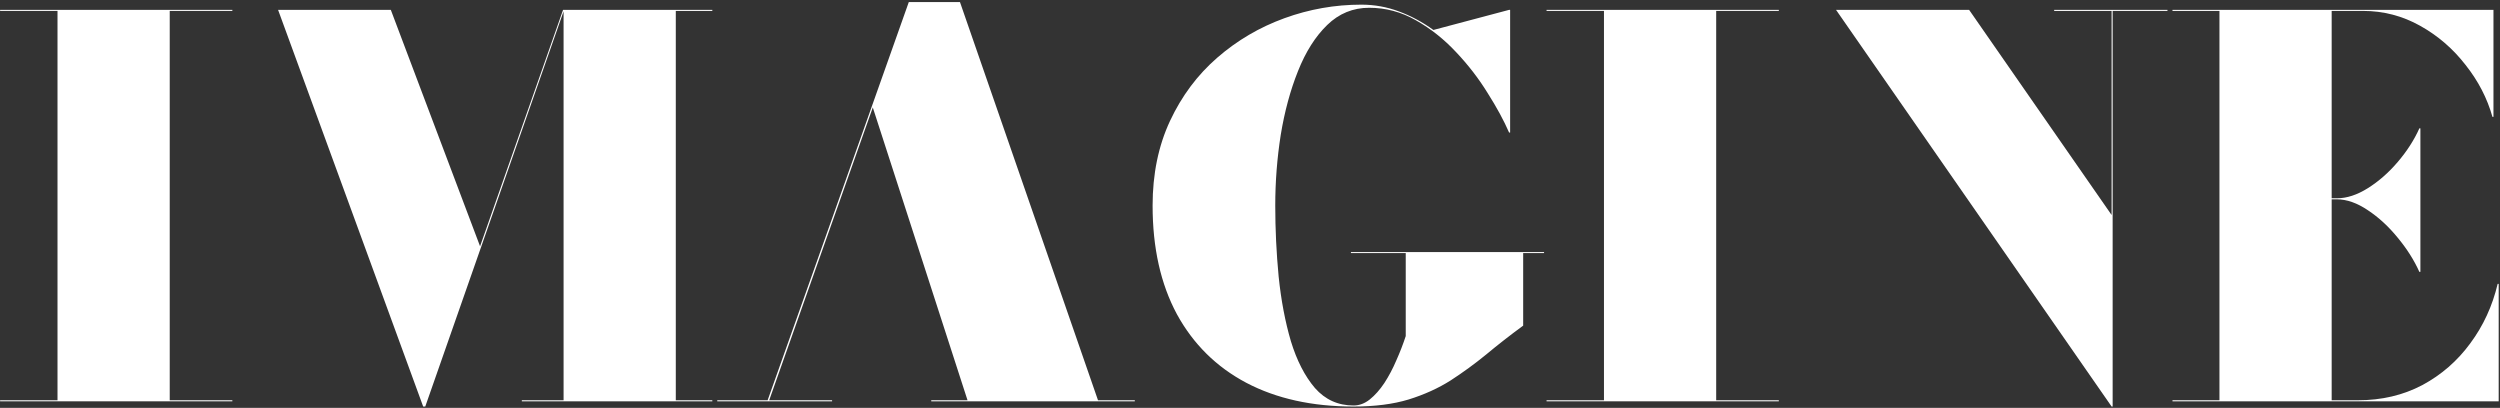 <svg width="1140" height="186" viewBox="0 0 1140 186" fill="none" xmlns="http://www.w3.org/2000/svg">
<rect x="0" y="0" width="1140" height="186" fill="#333333" stroke="none"/>
<path d="M0.044 183V182.524H26.224V4.976H0.044V4.5H105.954V4.976H77.394V182.524H105.954V183H0.044Z" fill="white"/>
<path d="M192.969 185.38L126.805 4.5H178.213L218.911 112.314L237.832 58.407L256.753 4.5H257.229L193.921 185.38H192.969ZM324.821 4.5V4.976H308.161V182.524H324.821V183H237.951V182.524H256.991V4.5H324.821Z" fill="white"/>
<path d="M437.741 0.93L500.692 182.524H517.471V183H424.651V182.524H441.192L397.995 49.006C379.546 101.148 369.202 130.382 350.752 182.524H379.431V183H327.071V182.524H350.038L366.133 137.126L382.228 91.727L414.417 0.93H437.741Z" fill="white"/>
<path d="M616.027 114.932H704.087V115.408H694.567V148.49C688.617 152.854 683.024 157.217 677.788 161.58C672.552 165.864 667.118 169.831 661.485 173.48C655.853 177.05 649.466 179.946 642.326 182.167C635.266 184.309 626.896 185.38 617.217 185.38C598.336 185.38 582.033 181.771 568.308 174.551C554.663 167.332 544.112 156.9 536.654 143.254C529.276 129.53 525.587 113.028 525.587 93.75C525.587 79.311 528.245 66.42 533.56 55.075C538.876 43.73 546.055 34.131 555.099 26.277C564.143 18.423 574.338 12.434 585.682 8.308C597.027 4.183 608.729 2.12 620.787 2.12C626.737 2.12 632.449 3.152 637.923 5.214C643.477 7.277 648.713 10.093 653.631 13.663L688.141 4.5H688.617V60.43H688.141C685.761 54.956 682.509 48.967 678.383 42.461C674.337 35.877 669.538 29.649 663.984 23.778C658.51 17.907 652.402 13.068 645.658 9.26C638.994 5.452 631.894 3.548 624.357 3.548C616.979 3.548 610.593 6.166 605.198 11.402C599.804 16.638 595.361 23.659 591.87 32.465C588.38 41.192 585.762 50.87 584.016 61.501C582.35 72.132 581.517 82.882 581.517 93.75C581.517 104.54 582.033 115.329 583.064 126.118C584.175 136.908 586.039 146.745 588.657 155.63C591.355 164.436 595.004 171.537 599.605 176.931C604.286 182.247 610.157 184.904 617.217 184.904C619.835 184.904 622.295 183.992 624.595 182.167C626.975 180.263 629.197 177.764 631.259 174.67C633.322 171.497 635.147 168.046 636.733 164.317C638.399 160.589 639.827 156.9 641.017 153.25V115.408H616.027V114.932Z" fill="white"/>
<path d="M705.231 183V182.524H731.411V4.976H705.231V4.5H811.141V4.976H782.581V182.524H811.141V183H705.231Z" fill="white"/>
<path d="M988.358 4.5V4.976H963.368C963.368 75.428 963.368 114.928 963.368 185.38H962.892L837.228 4.5H897.918L962.892 98.034V51.505V4.976H936.712V4.5H988.358Z" fill="white"/>
<path d="M990.654 183V182.524H1012.07V4.976H990.654V4.5H1137.02V53.29H1136.55C1134.17 44.801 1130.08 36.908 1124.29 29.609C1118.58 22.231 1111.68 16.281 1103.59 11.759C1095.49 7.237 1086.81 4.976 1077.52 4.976H1063.24V182.524H1075.14C1086.01 182.524 1095.81 180.224 1104.54 175.622C1113.26 170.942 1120.56 164.595 1126.43 156.582C1132.38 148.57 1136.55 139.526 1138.93 129.45H1139.4V183H990.654ZM1103.23 123.976C1100.85 118.661 1097.56 113.465 1093.35 108.387C1089.23 103.31 1084.7 99.145 1079.79 95.892C1074.87 92.56 1070.15 90.894 1065.62 90.894H1052.53V90.418H1065.62C1070.15 90.418 1074.87 88.871 1079.79 85.777C1084.7 82.683 1089.23 78.716 1093.35 73.877C1097.56 68.959 1100.85 63.842 1103.23 58.526H1103.7V123.976H1103.23Z" fill="white"/>
</svg>

